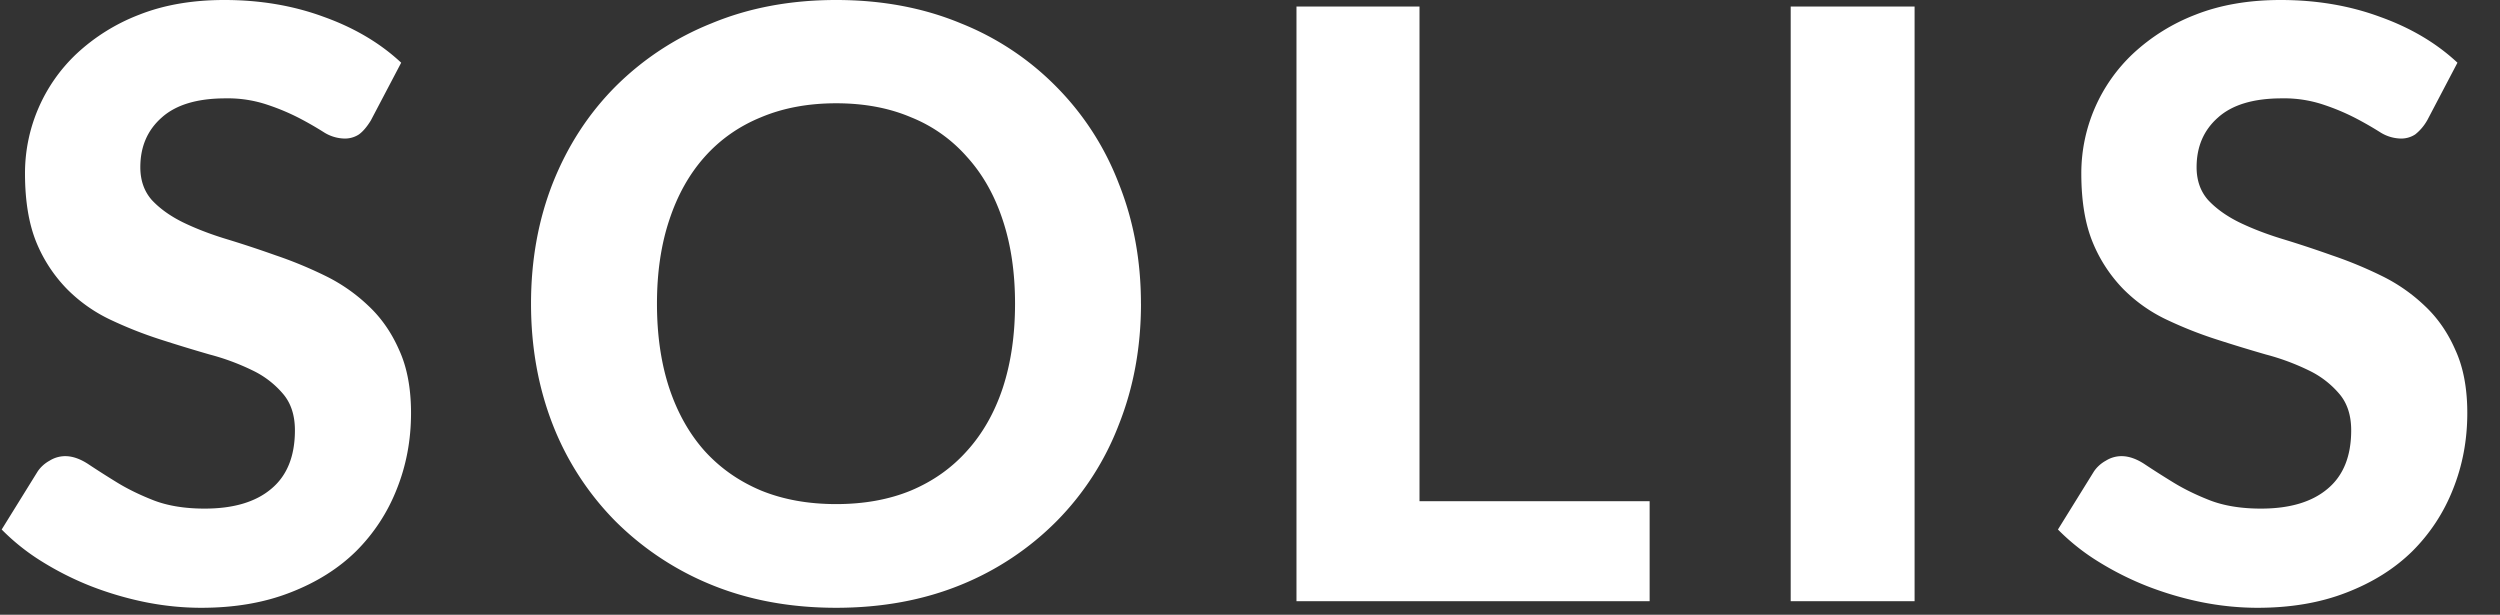 <svg width="61" height="15" fill="none" xmlns="http://www.w3.org/2000/svg"><rect width="100%" height="100%" fill="#333333" stroke="none"/><path d="M9.048 2.94c-.094.153-.19.267-.29.34a.624.624 0 0 1-.37.1.975.975 0 0 1-.481-.15 8.374 8.374 0 0 0-.59-.34 5.39 5.39 0 0 0-.781-.33 3.016 3.016 0 0 0-1.031-.16c-.694 0-1.214.157-1.561.47-.347.307-.52.71-.52 1.21 0 .32.093.587.28.8.193.207.443.387.75.54.314.153.667.29 1.06.41.395.12.798.253 1.212.4.414.14.817.307 1.211.5a4.17 4.17 0 0 1 1.05.73c.314.293.565.653.752 1.08.193.42.29.933.29 1.54 0 .66-.117 1.28-.35 1.86a4.4 4.4 0 0 1-.991 1.51c-.434.427-.971.763-1.612 1.01-.634.247-1.354.37-2.162.37-.46 0-.92-.047-1.38-.14a8.128 8.128 0 0 1-1.322-.39 7.38 7.38 0 0 1-1.191-.6 5.254 5.254 0 0 1-.98-.78l.88-1.42a.842.842 0 0 1 .29-.26.719.719 0 0 1 .38-.11c.18 0 .37.067.571.2.2.133.43.28.69.44.26.16.561.307.901.44.347.133.761.2 1.241.2.701 0 1.242-.16 1.622-.48.387-.32.58-.797.58-1.43 0-.367-.096-.663-.29-.89a2.237 2.237 0 0 0-.74-.57 5.669 5.669 0 0 0-1.051-.39 40.25 40.25 0 0 1-1.211-.37 9.941 9.941 0 0 1-1.212-.48 3.747 3.747 0 0 1-1.05-.74A3.57 3.57 0 0 1 .89 5.92C.704 5.467.61 4.903.61 4.23a4.005 4.005 0 0 1 1.26-2.92A4.72 4.72 0 0 1 3.394.36C4 .12 4.694 0 5.475 0c.874 0 1.681.137 2.422.41.747.267 1.378.64 1.892 1.12l-.741 1.41ZM27.84 7.41c0 1.06-.18 2.043-.54 2.95a6.812 6.812 0 0 1-1.512 2.35 6.996 6.996 0 0 1-2.342 1.56c-.914.373-1.929.56-3.043.56s-2.128-.187-3.042-.56a7.109 7.109 0 0 1-2.352-1.56 6.935 6.935 0 0 1-1.522-2.35c-.353-.907-.53-1.89-.53-2.95 0-1.06.177-2.04.53-2.94.36-.907.868-1.69 1.522-2.35A6.984 6.984 0 0 1 17.36.57C18.275.19 19.289 0 20.403 0c1.114 0 2.129.19 3.043.57a6.803 6.803 0 0 1 2.342 1.56 6.813 6.813 0 0 1 1.511 2.35c.36.9.54 1.877.54 2.93Zm-3.073 0c0-.76-.1-1.44-.3-2.04-.2-.607-.49-1.12-.871-1.54a3.597 3.597 0 0 0-1.371-.97c-.534-.227-1.141-.34-1.822-.34-.68 0-1.29.113-1.831.34-.54.22-1.001.543-1.381.97-.374.42-.661.933-.861 1.54-.2.6-.3 1.28-.3 2.04 0 .767.1 1.453.3 2.06.2.6.487 1.11.86 1.53.38.42.841.743 1.382.97.54.22 1.15.33 1.831.33.68 0 1.288-.11 1.822-.33.54-.227.997-.55 1.371-.97.38-.42.67-.93.87-1.53.2-.607.301-1.293.301-2.06ZM40.251 12.23v2.44h-8.617V.16h3.002v12.07h5.615ZM46.716 14.67h-3.023V.16h3.023v14.51ZM59.221 2.94a1.17 1.17 0 0 1-.29.34.624.624 0 0 1-.37.1.975.975 0 0 1-.48-.15 8.385 8.385 0 0 0-.591-.34 5.39 5.39 0 0 0-.78-.33 3.016 3.016 0 0 0-1.032-.16c-.694 0-1.214.157-1.561.47-.347.307-.52.71-.52 1.21 0 .32.093.587.28.8.193.207.443.387.75.54.314.153.668.29 1.061.41.394.12.798.253 1.211.4.414.14.818.307 1.211.5a4.17 4.17 0 0 1 1.051.73c.314.293.564.653.75 1.08.194.42.291.933.291 1.54 0 .66-.117 1.28-.35 1.86a4.401 4.401 0 0 1-.991 1.51c-.434.427-.97.763-1.611 1.01-.634.247-1.355.37-2.162.37-.46 0-.921-.047-1.382-.14a8.128 8.128 0 0 1-1.32-.39 7.384 7.384 0 0 1-1.192-.6 5.25 5.25 0 0 1-.98-.78l.88-1.42a.842.842 0 0 1 .29-.26.718.718 0 0 1 .38-.11c.181 0 .371.067.571.2.2.133.43.28.691.44.26.16.56.307.9.44.348.133.761.2 1.242.2.7 0 1.24-.16 1.621-.48.387-.32.58-.797.58-1.43 0-.367-.096-.663-.29-.89a2.237 2.237 0 0 0-.74-.57 5.667 5.667 0 0 0-1.051-.39 40.23 40.23 0 0 1-1.211-.37 9.943 9.943 0 0 1-1.211-.48 3.75 3.75 0 0 1-1.051-.74 3.57 3.57 0 0 1-.75-1.14c-.188-.453-.281-1.017-.281-1.69a4.005 4.005 0 0 1 1.261-2.92 4.72 4.72 0 0 1 1.521-.95C54.174.12 54.867 0 55.648 0c.874 0 1.682.137 2.422.41.748.267 1.378.64 1.892 1.12l-.74 1.41Z" fill="#fff"/></svg>
